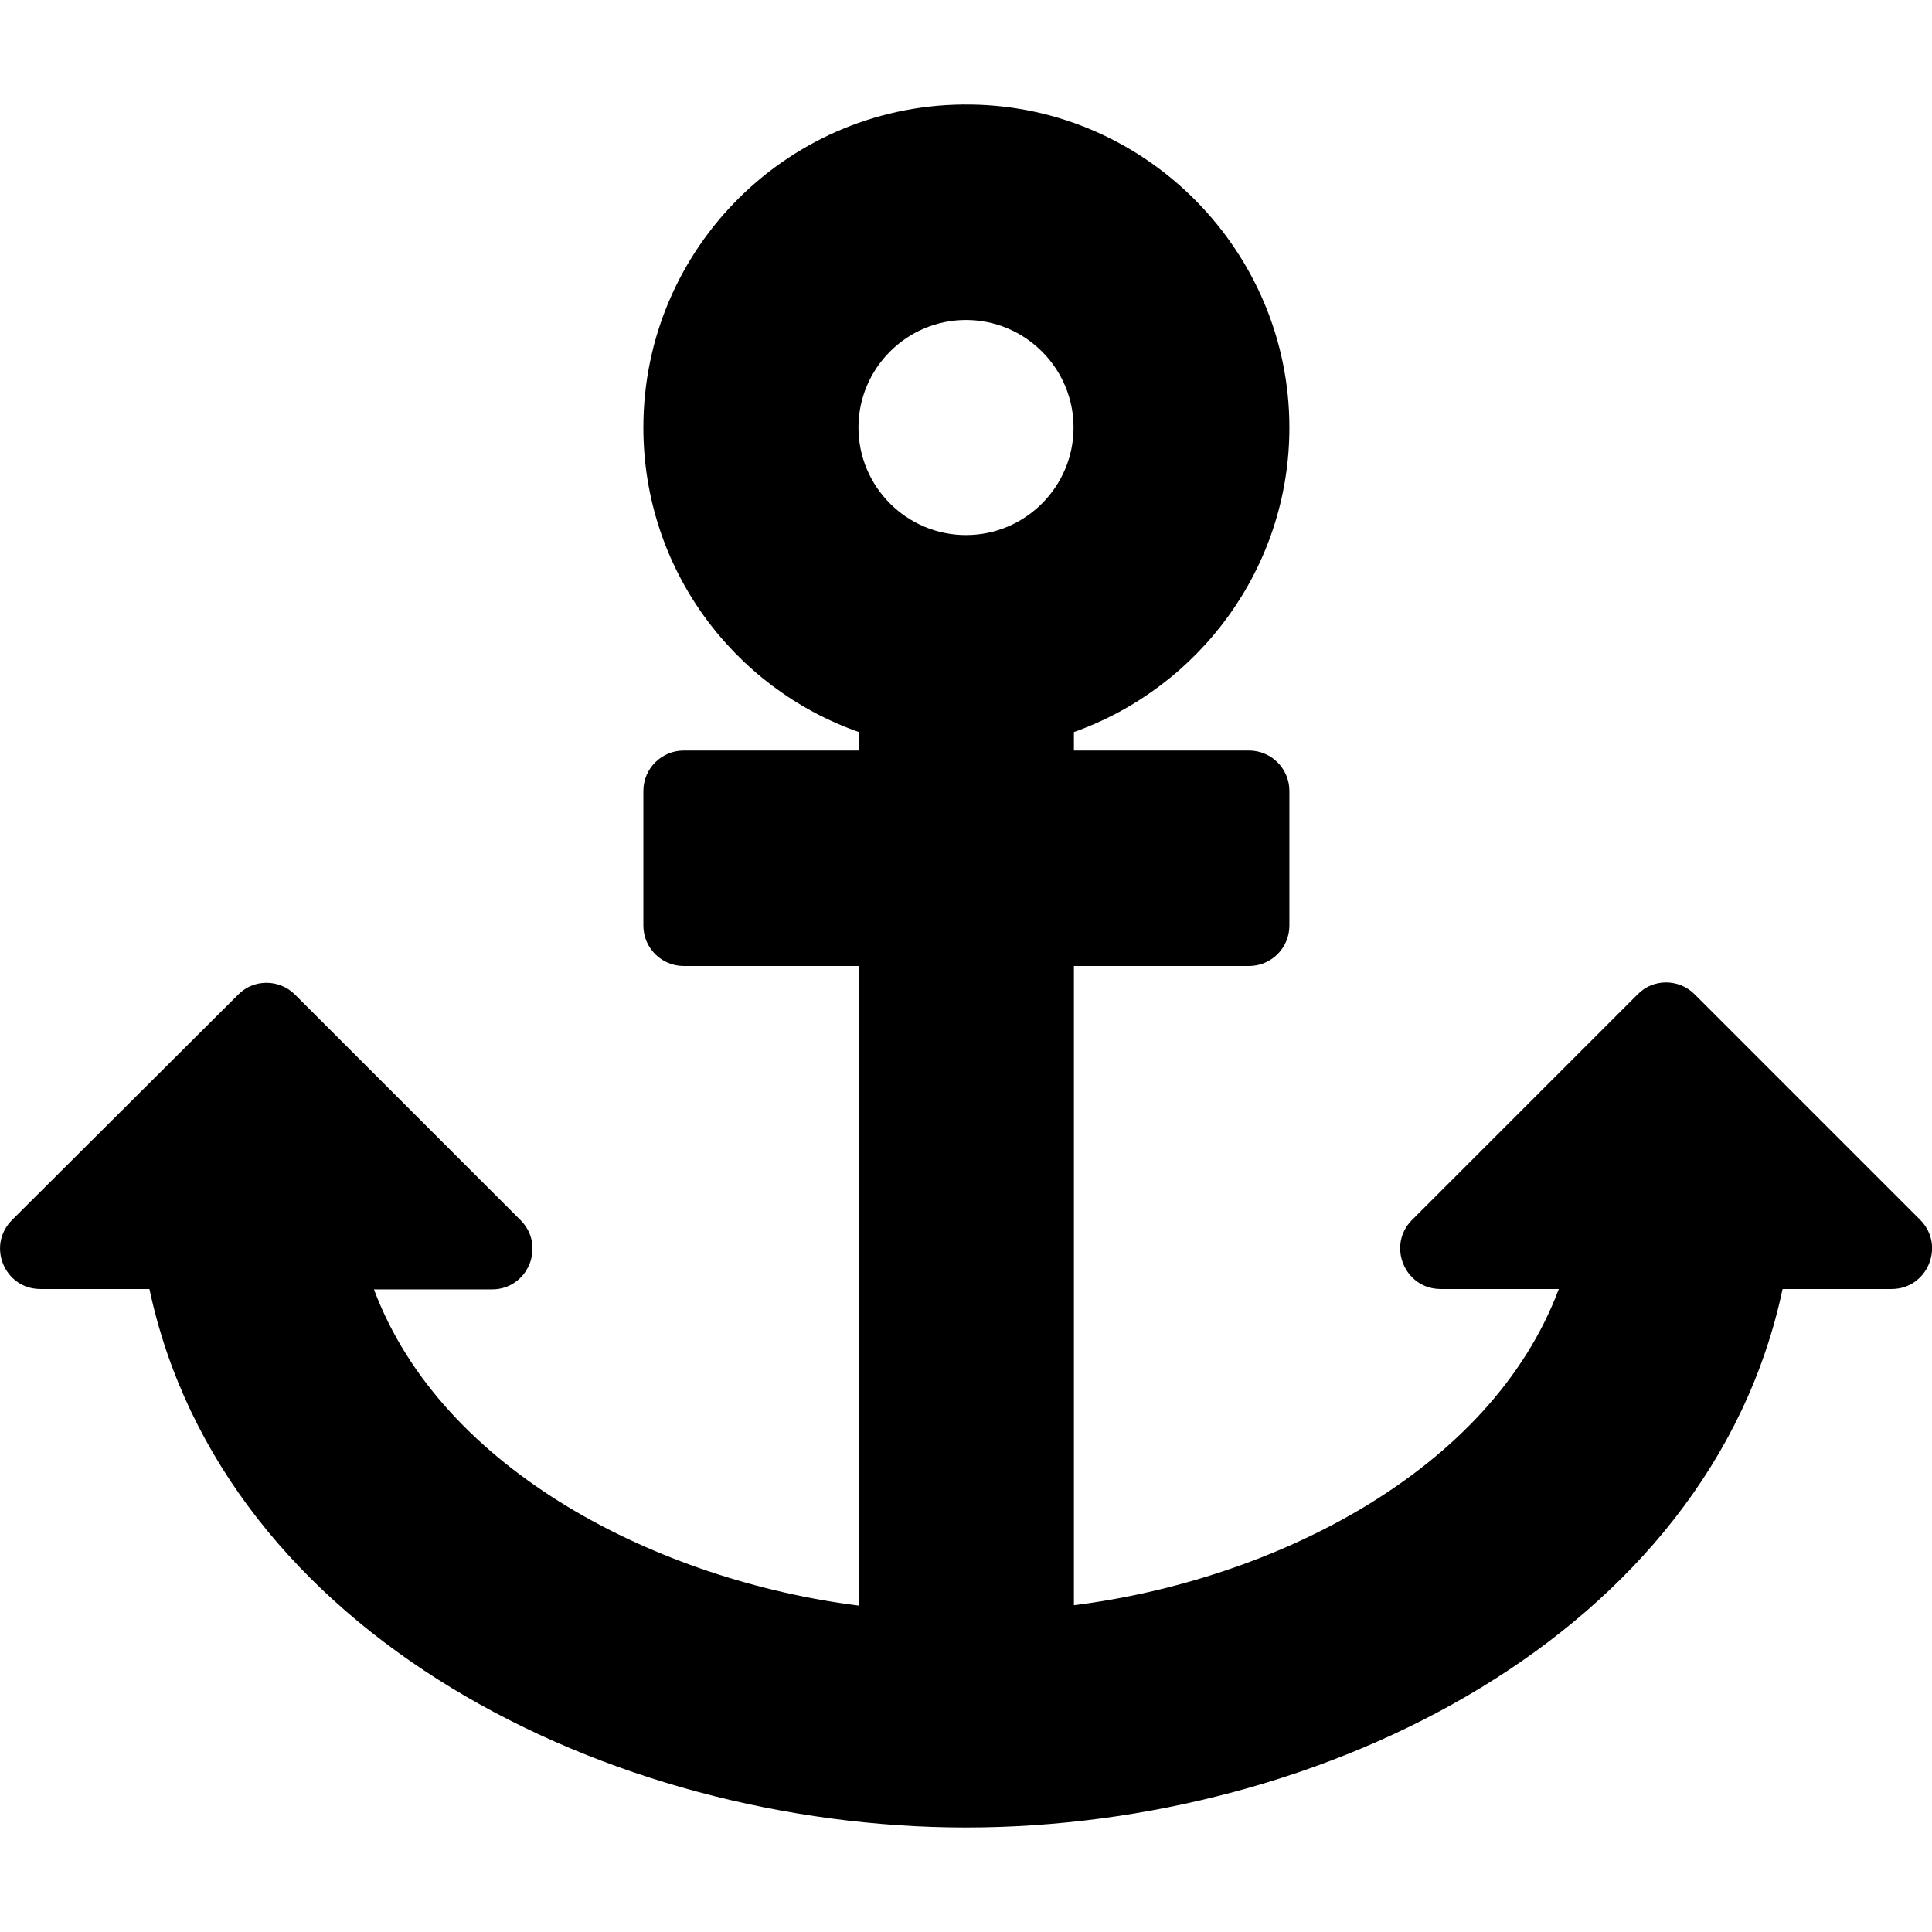 <?xml version="1.0" encoding="utf-8"?>
<!-- Generator: Adobe Illustrator 24.0.0, SVG Export Plug-In . SVG Version: 6.00 Build 0)  -->
<svg version="1.1" id="Layer_1" xmlns="http://www.w3.org/2000/svg" xmlns:xlink="http://www.w3.org/1999/xlink" x="0px" y="0px"
	 viewBox="0 0 512 512" style="enable-background:new 0 0 512 512;" xml:space="preserve">
<path d="M10.7,341.6h28.9C59.1,433.2,161.4,484.3,256,484.3c94.7,0,197-51.2,216.4-142.7h28.9c9.5,0,14.3-11.5,7.6-18.3l-59.8-59.8
	c-4.2-4.2-11-4.2-15.1,0l-59.8,59.8c-6.7,6.7-2,18.3,7.6,18.3h31.3c-18.1,48.4-75.8,77.2-128.5,83.8V256H331
	c5.9,0,10.7-4.8,10.7-10.7v-35.7c0-5.9-4.8-10.7-10.7-10.7h-46.4V194c33.2-11.8,57.1-43.5,57.1-80.7c0-46.6-37.8-85-84.4-85.6
	c-47.8-0.7-86.8,37.9-86.8,85.6c0,37.3,23.8,69,57.1,80.7v4.9h-46.4c-5.9,0-10.7,4.8-10.7,10.7v35.7c0,5.9,4.8,10.7,10.7,10.7h46.4
	v169.5c-52.6-6.6-110.4-35.4-128.5-83.8h31.3c9.5,0,14.3-11.5,7.6-18.3l-59.8-59.8c-4.2-4.2-11-4.2-15.1,0L3.2,323.3
	C-3.6,330.1,1.2,341.6,10.7,341.6z M256,84.8c15.7,0,28.5,12.8,28.5,28.5s-12.8,28.5-28.5,28.5s-28.5-12.8-28.5-28.5
	S240.3,84.8,256,84.8z"/>
</svg>
